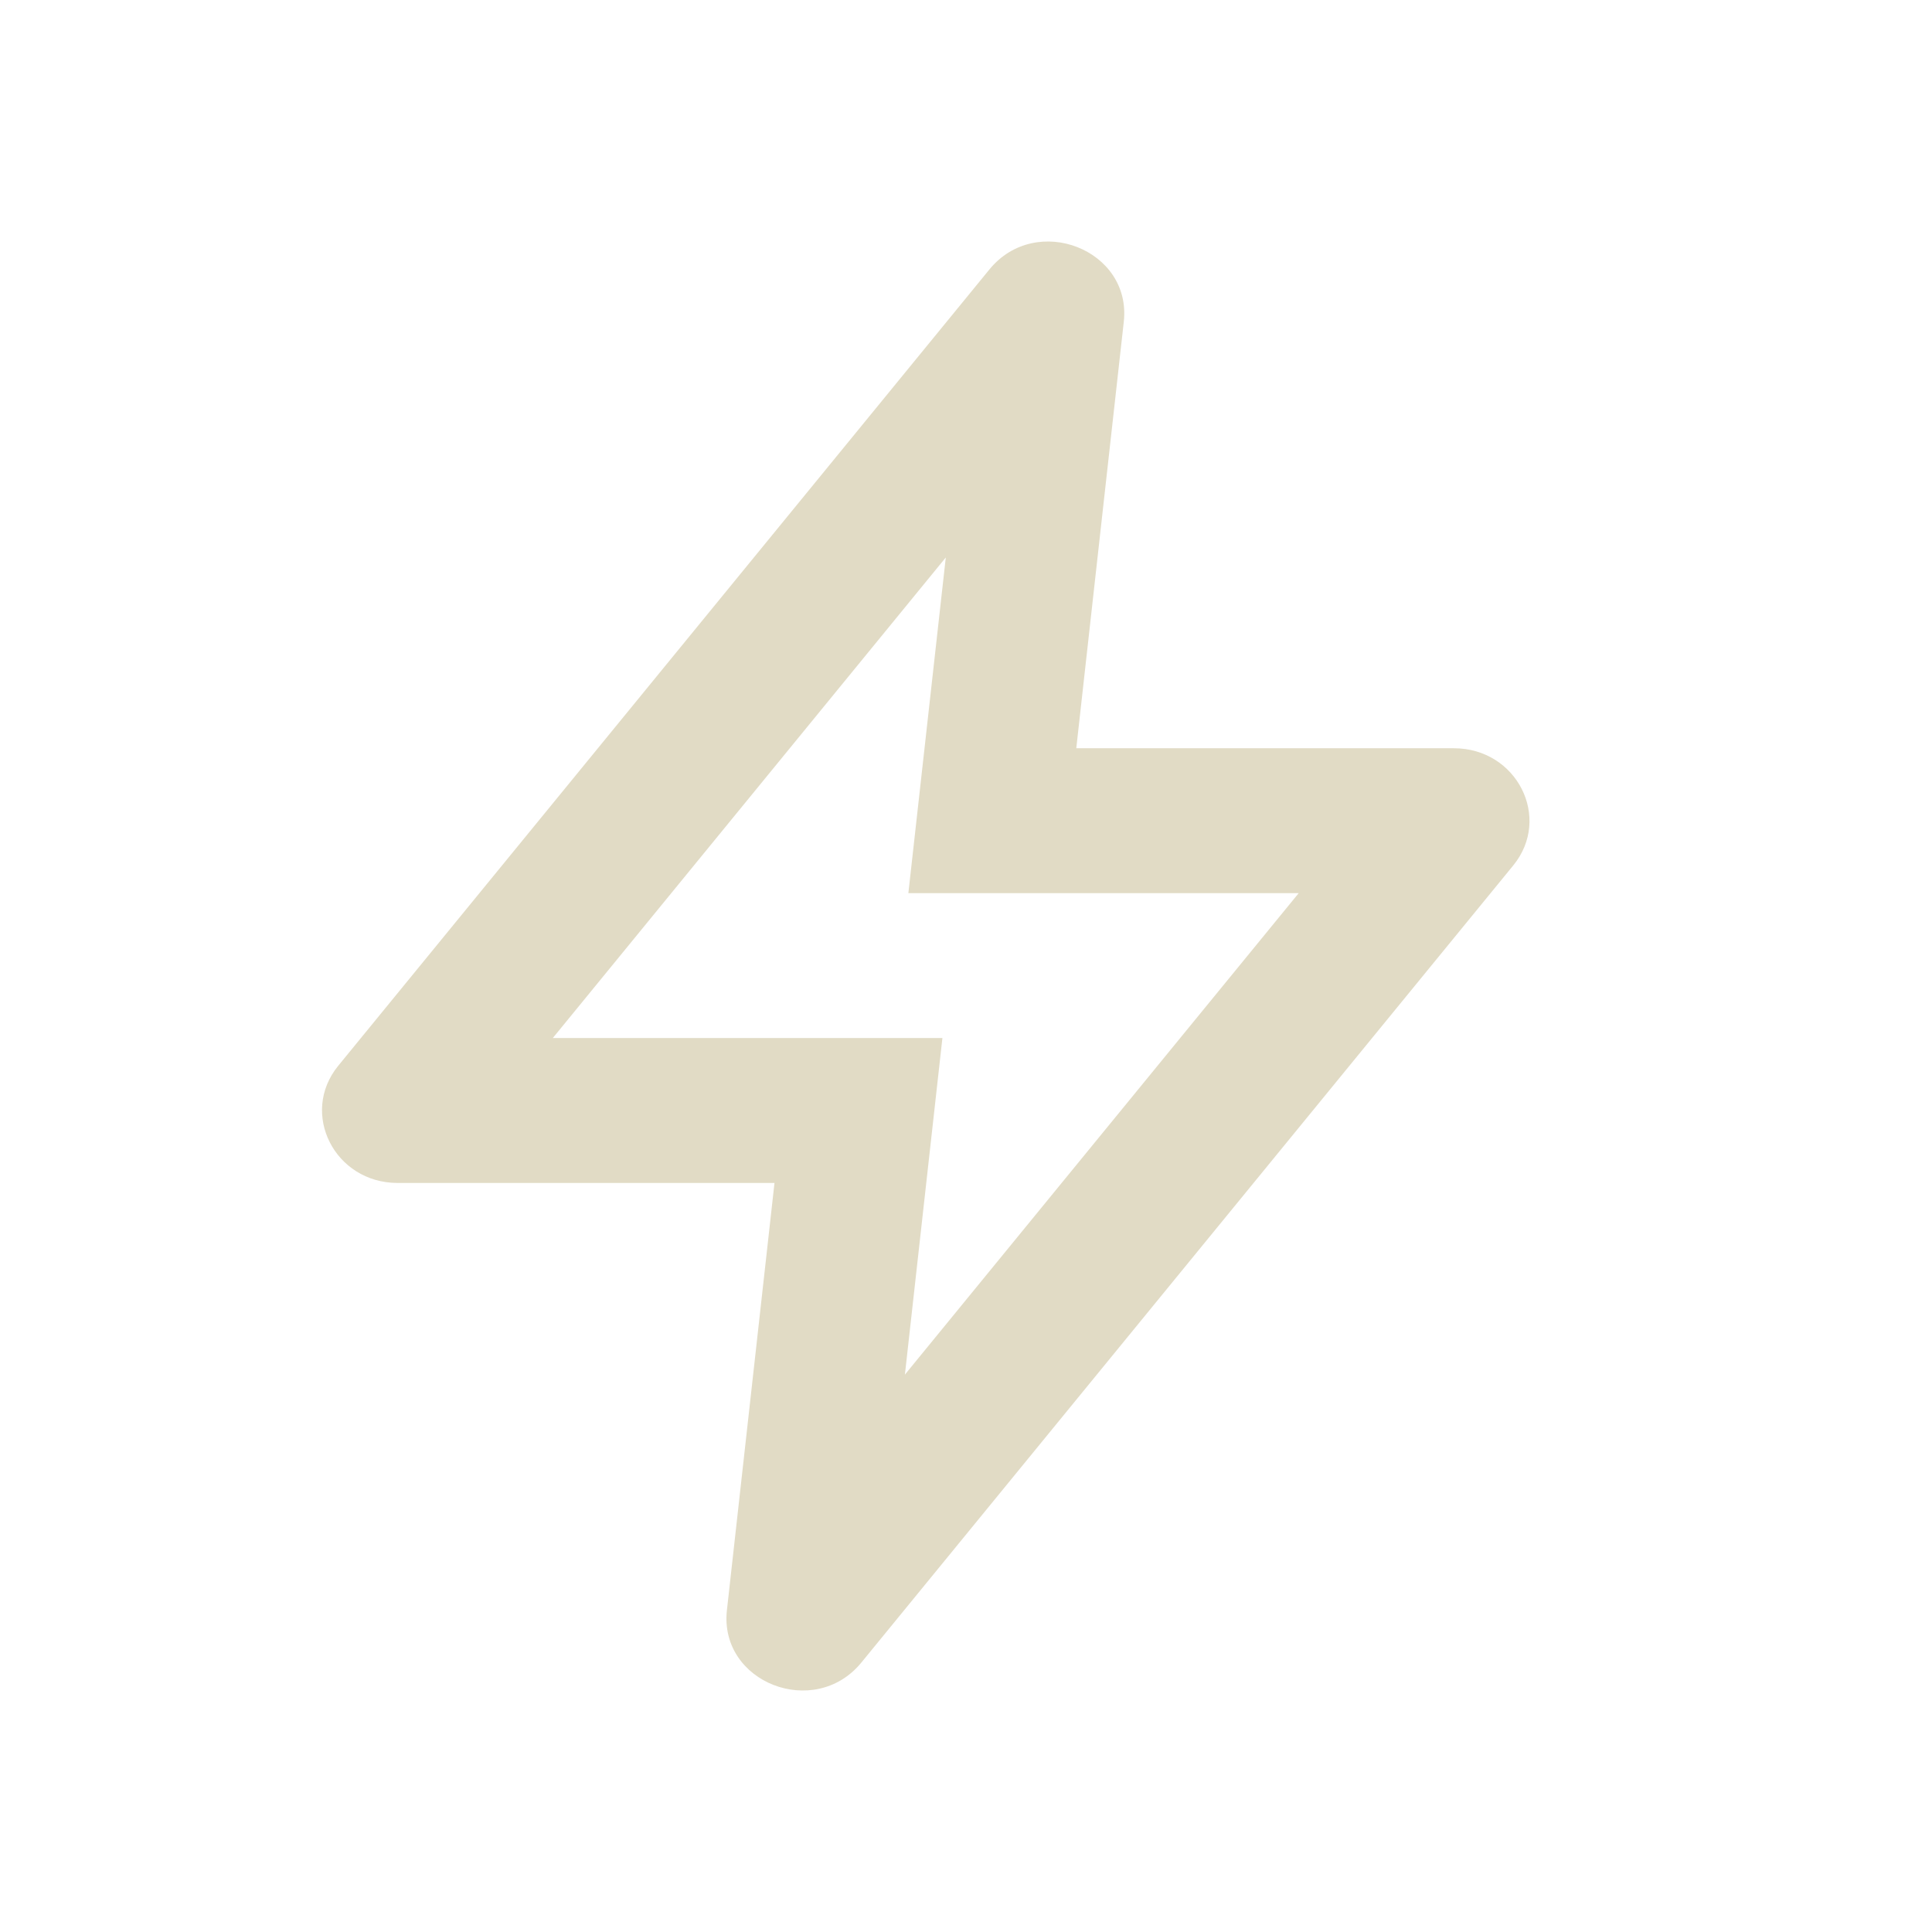 <svg width="24" height="24" viewBox="0 0 24 24" fill="none" xmlns="http://www.w3.org/2000/svg">
<path fill-rule="evenodd" clip-rule="evenodd" d="M11.707 12.895L11.241 17.076L16.133 11.095H11.284L11.749 6.925L6.867 12.895H11.707ZM13.96 3.998C14.061 3.1 12.872 2.636 12.291 3.347L4.202 13.239C3.719 13.83 4.157 14.695 4.939 14.695H9.621L9.03 20.002C8.93 20.901 10.118 21.364 10.7 20.653L18.798 10.751C19.281 10.16 18.843 9.295 18.061 9.295H13.37L13.96 3.998Z" fill="#E1DBC5"/>
</svg>
